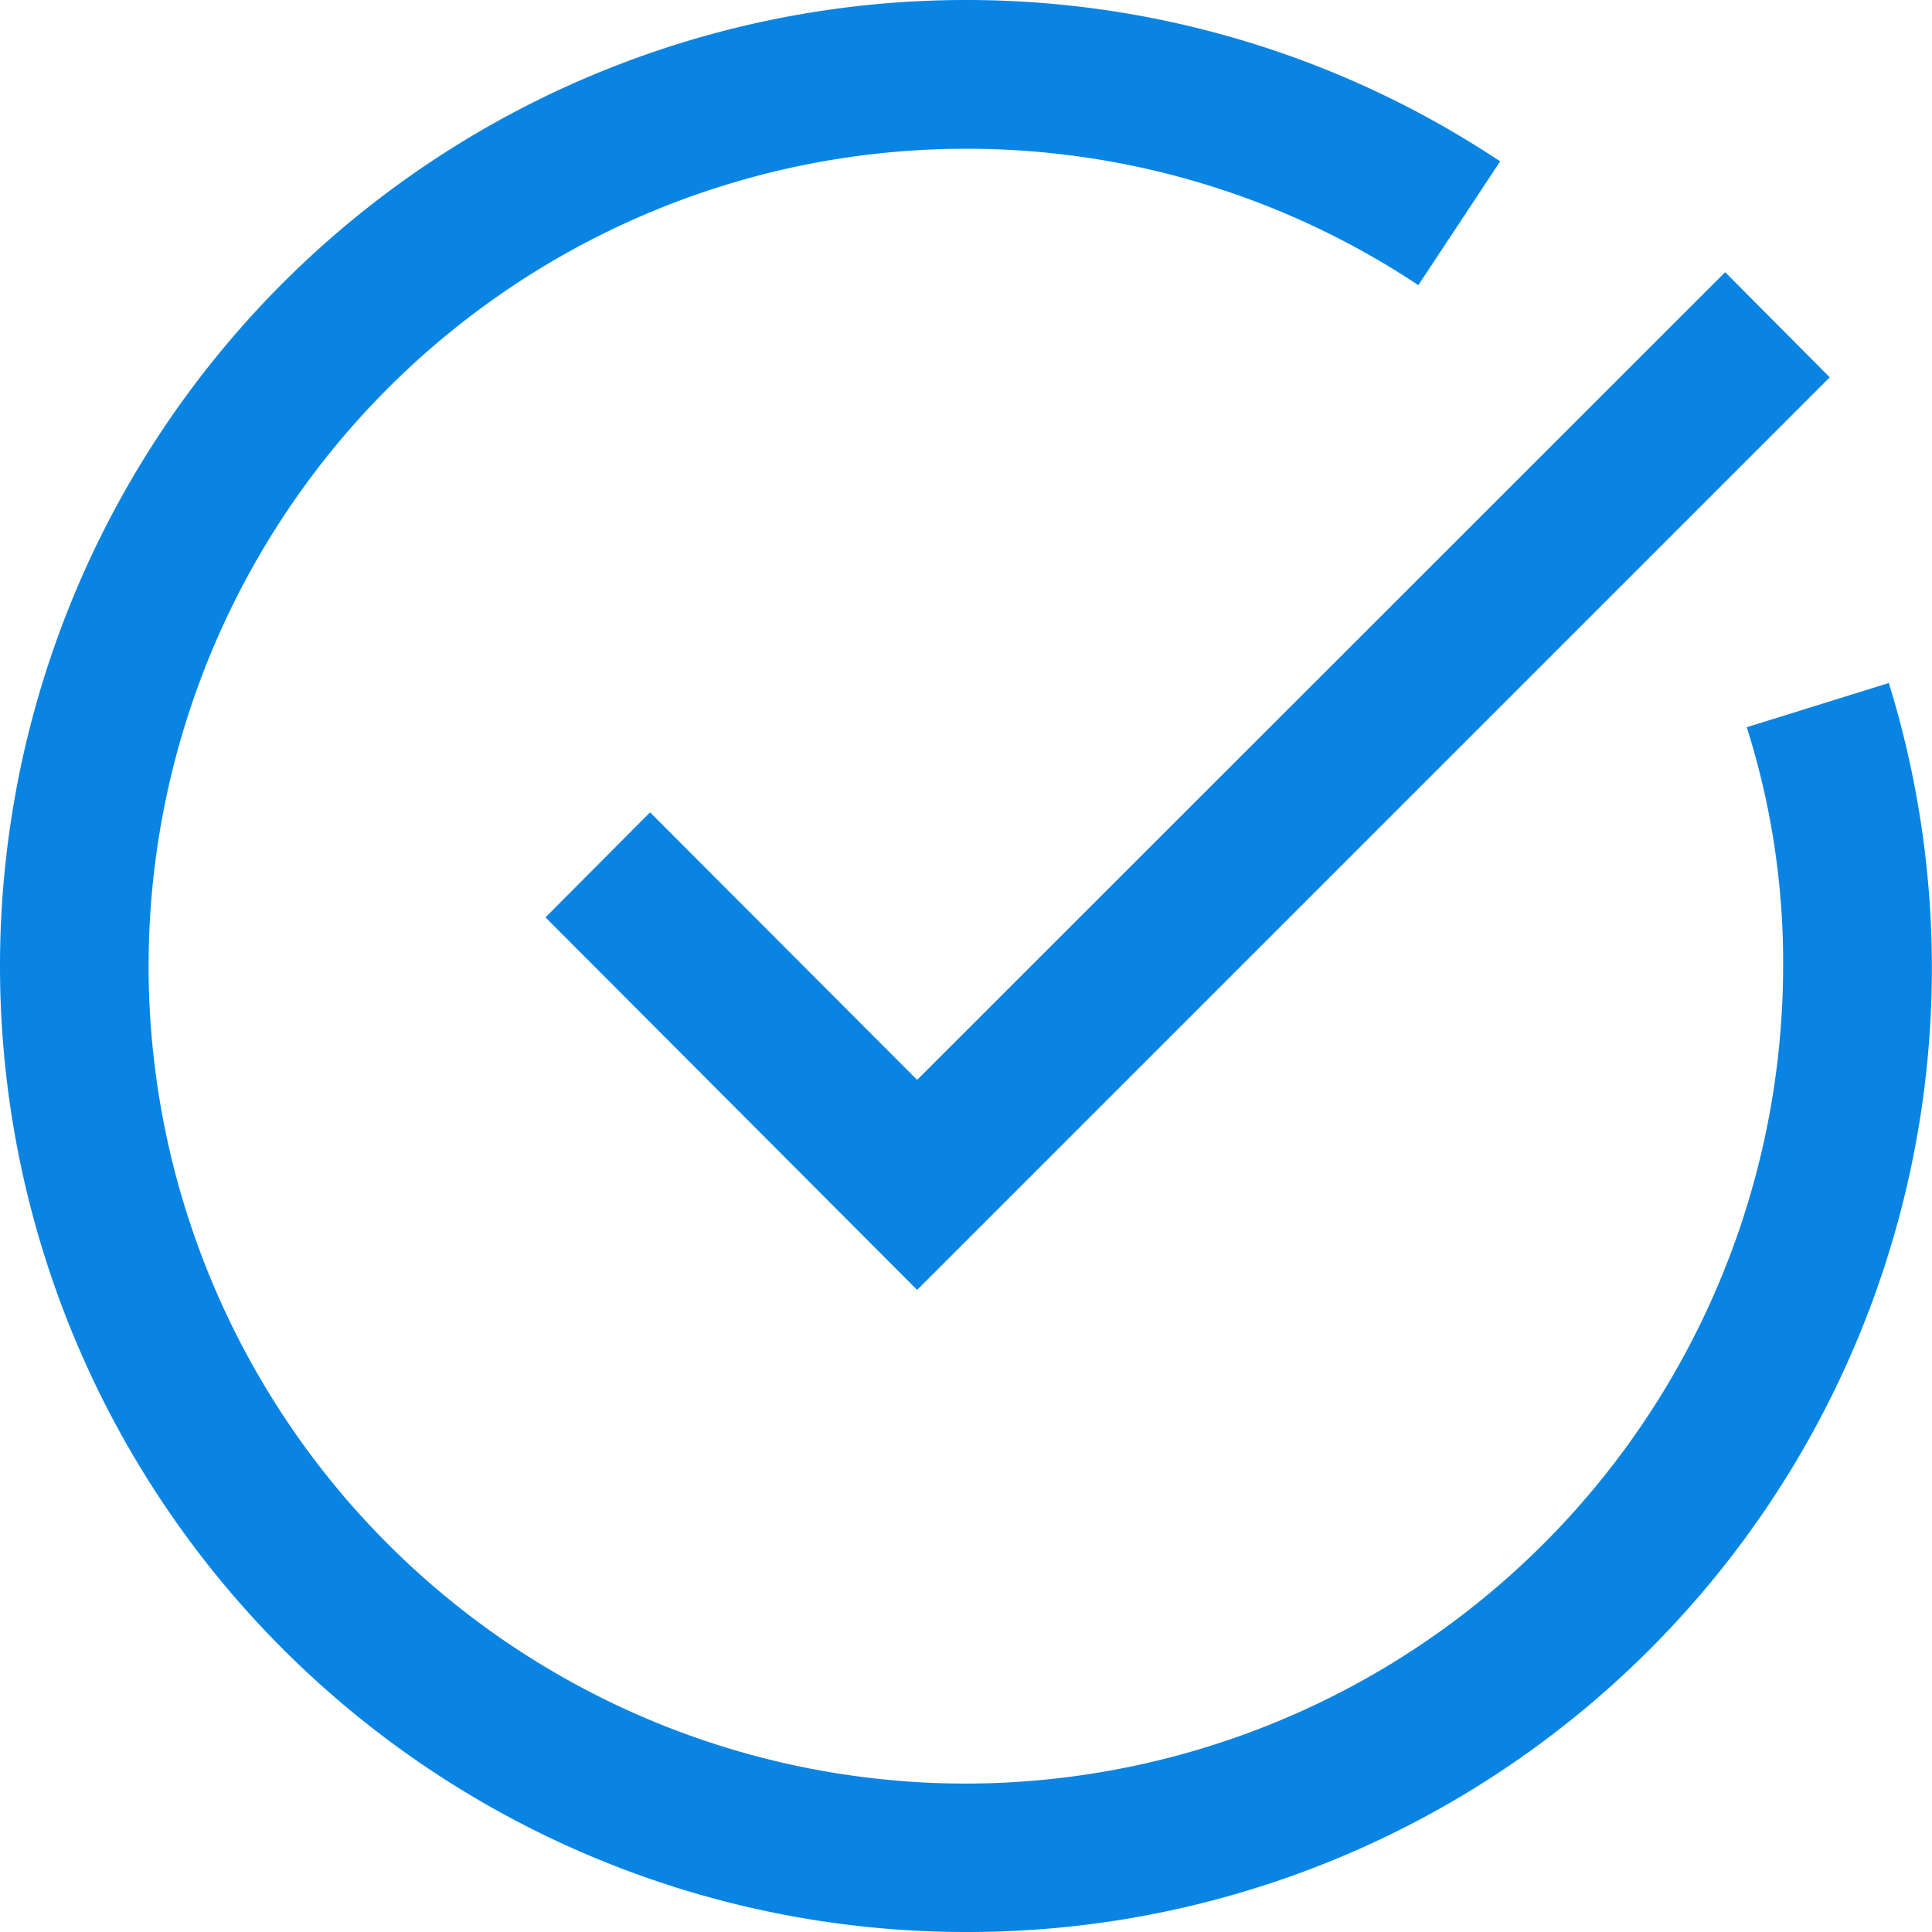 <svg xmlns="http://www.w3.org/2000/svg" width="17" height="17" viewBox="0 0 17 17">
  <defs>
    <style>
      .cls-1 {
        fill: #0984e3;
        fill-rule: evenodd;
      }
    </style>
  </defs>
  <path id="シェイプ_43" data-name="シェイプ 43" class="cls-1" d="M1405.5,97h0a8.5,8.5,0,1,1,0-17h0a8.474,8.474,0,0,1,4.7,1.42l-0.72,1.089a7.172,7.172,0,0,0-3.98-1.2h0a7.192,7.192,0,1,0,0,14.385h0a7.2,7.2,0,0,0,7.19-7.189,6.834,6.834,0,0,0-.32-2.106l1.25-.389A8.483,8.483,0,0,1,1405.5,97Zm-0.43-5.65-3.27-3.278,0.92-.924,2.35,2.354,7.11-7.107,0.92,0.925Z" transform="translate(-1397 -80)"/>
</svg>
